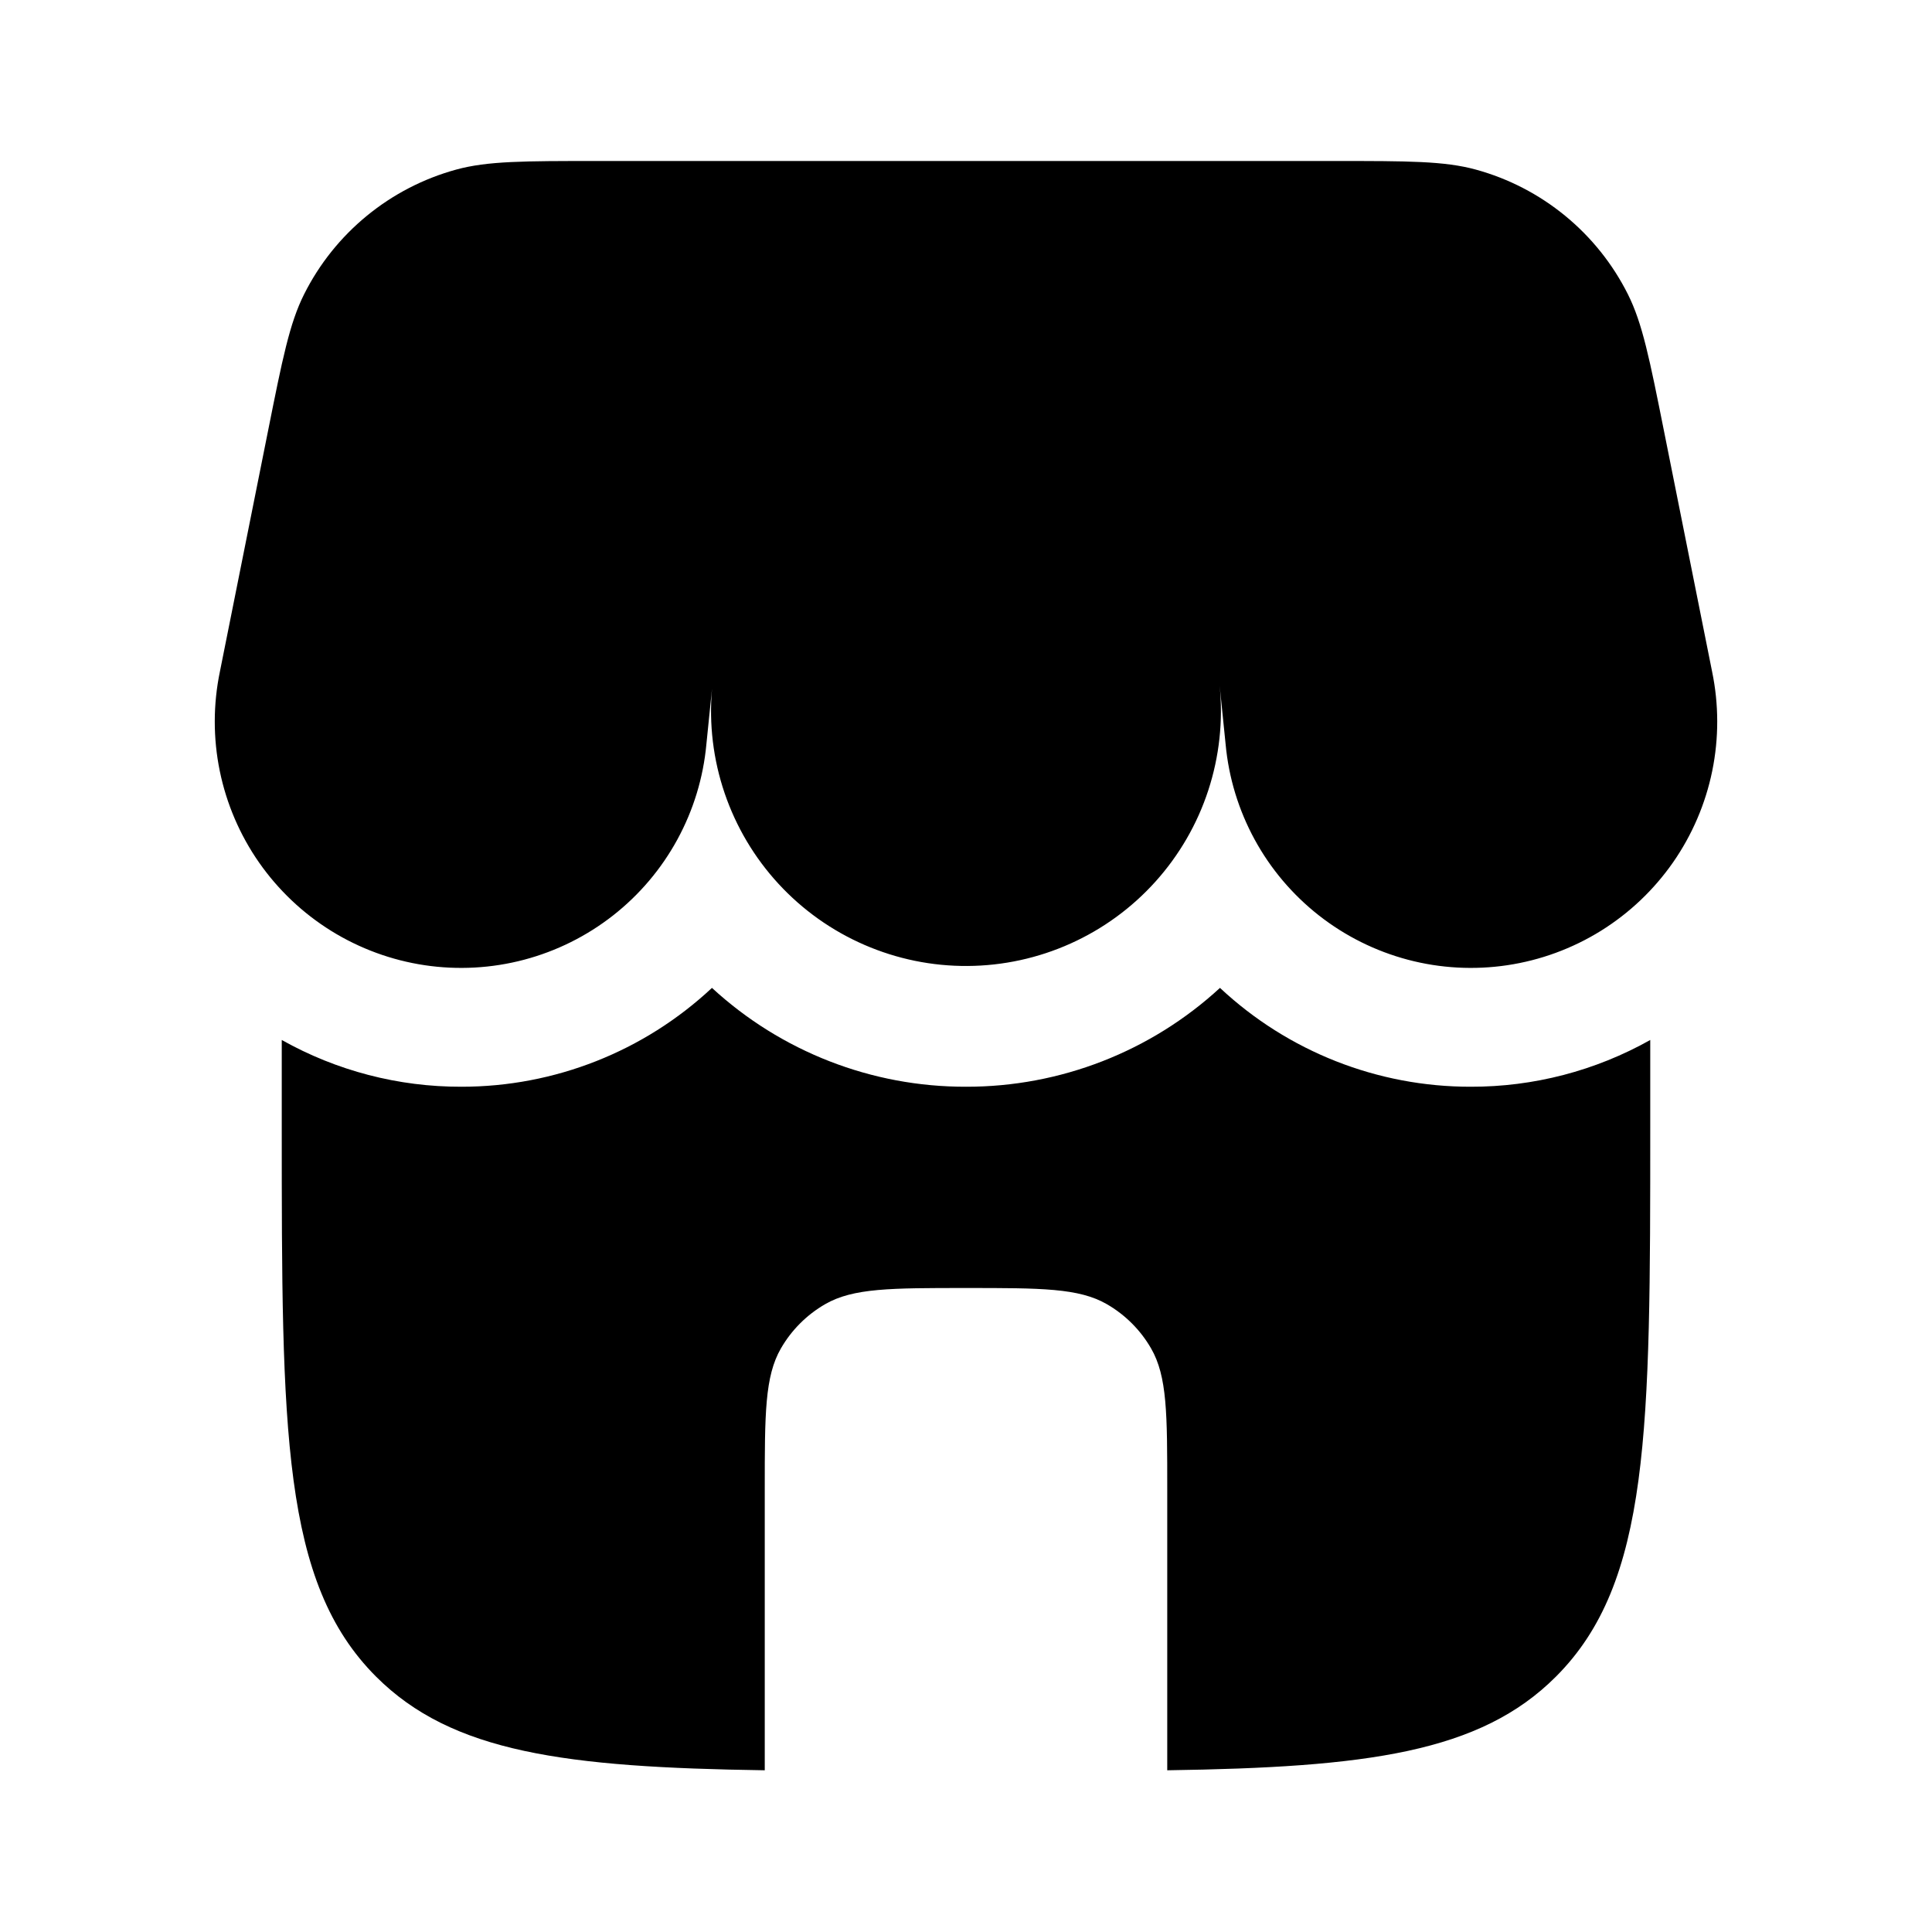 <svg width="85" height="85" viewBox="0 0 85 85" fill="none" xmlns="http://www.w3.org/2000/svg">
<path d="M13.38 12.945C12.739 14.22 12.424 15.799 11.794 18.951L9.676 29.541C9.376 30.985 9.373 32.475 9.669 33.92C9.965 35.364 10.552 36.734 11.395 37.944C12.239 39.153 13.32 40.178 14.573 40.956C15.826 41.733 17.225 42.247 18.683 42.465C20.142 42.683 21.629 42.602 23.055 42.225C24.481 41.848 25.815 41.184 26.975 40.274C28.135 39.364 29.098 38.227 29.803 36.932C30.509 35.636 30.943 34.211 31.078 32.743L31.326 30.299C31.189 31.855 31.378 33.422 31.882 34.9C32.386 36.378 33.192 37.735 34.25 38.883C35.308 40.032 36.595 40.947 38.027 41.569C39.459 42.192 41.005 42.509 42.567 42.499C44.128 42.49 45.671 42.154 47.095 41.514C48.52 40.875 49.795 39.944 50.839 38.783C51.883 37.622 52.674 36.256 53.159 34.772C53.645 33.287 53.816 31.718 53.66 30.164L53.922 32.743C54.057 34.211 54.491 35.636 55.197 36.932C55.902 38.227 56.865 39.364 58.025 40.274C59.185 41.184 60.519 41.848 61.945 42.225C63.371 42.602 64.858 42.683 66.317 42.465C67.775 42.247 69.174 41.733 70.427 40.956C71.68 40.178 72.761 39.153 73.605 37.944C74.448 36.734 75.035 35.364 75.331 33.92C75.627 32.475 75.624 30.985 75.324 29.541L73.206 18.951C72.576 15.799 72.261 14.223 71.62 12.945C70.952 11.613 70.011 10.437 68.859 9.493C67.707 8.548 66.37 7.856 64.933 7.462C63.552 7.083 61.944 7.083 58.728 7.083H26.272C23.056 7.083 21.448 7.083 20.067 7.462C18.631 7.856 17.293 8.548 16.141 9.493C14.989 10.437 14.048 11.613 13.38 12.945ZM64.699 47.812C67.468 47.82 70.191 47.111 72.604 45.755V49.583C72.604 62.939 72.604 69.618 68.453 73.766C65.114 77.109 60.138 77.757 51.354 77.885V65.521C51.354 62.209 51.354 60.555 50.642 59.323C50.176 58.515 49.505 57.845 48.698 57.379C47.465 56.667 45.812 56.667 42.5 56.667C39.188 56.667 37.535 56.667 36.302 57.379C35.495 57.845 34.824 58.515 34.358 59.323C33.646 60.555 33.646 62.209 33.646 65.521V77.885C24.863 77.757 19.887 77.106 16.547 73.766C12.396 69.618 12.396 62.939 12.396 49.583V45.755C14.809 47.111 17.532 47.82 20.301 47.812C24.394 47.815 28.334 46.26 31.323 43.463C34.368 46.269 38.359 47.822 42.5 47.812C46.639 47.82 50.629 46.267 53.674 43.463C56.665 46.263 60.61 47.818 64.706 47.812H64.699Z" fill="black"/>
</svg>
